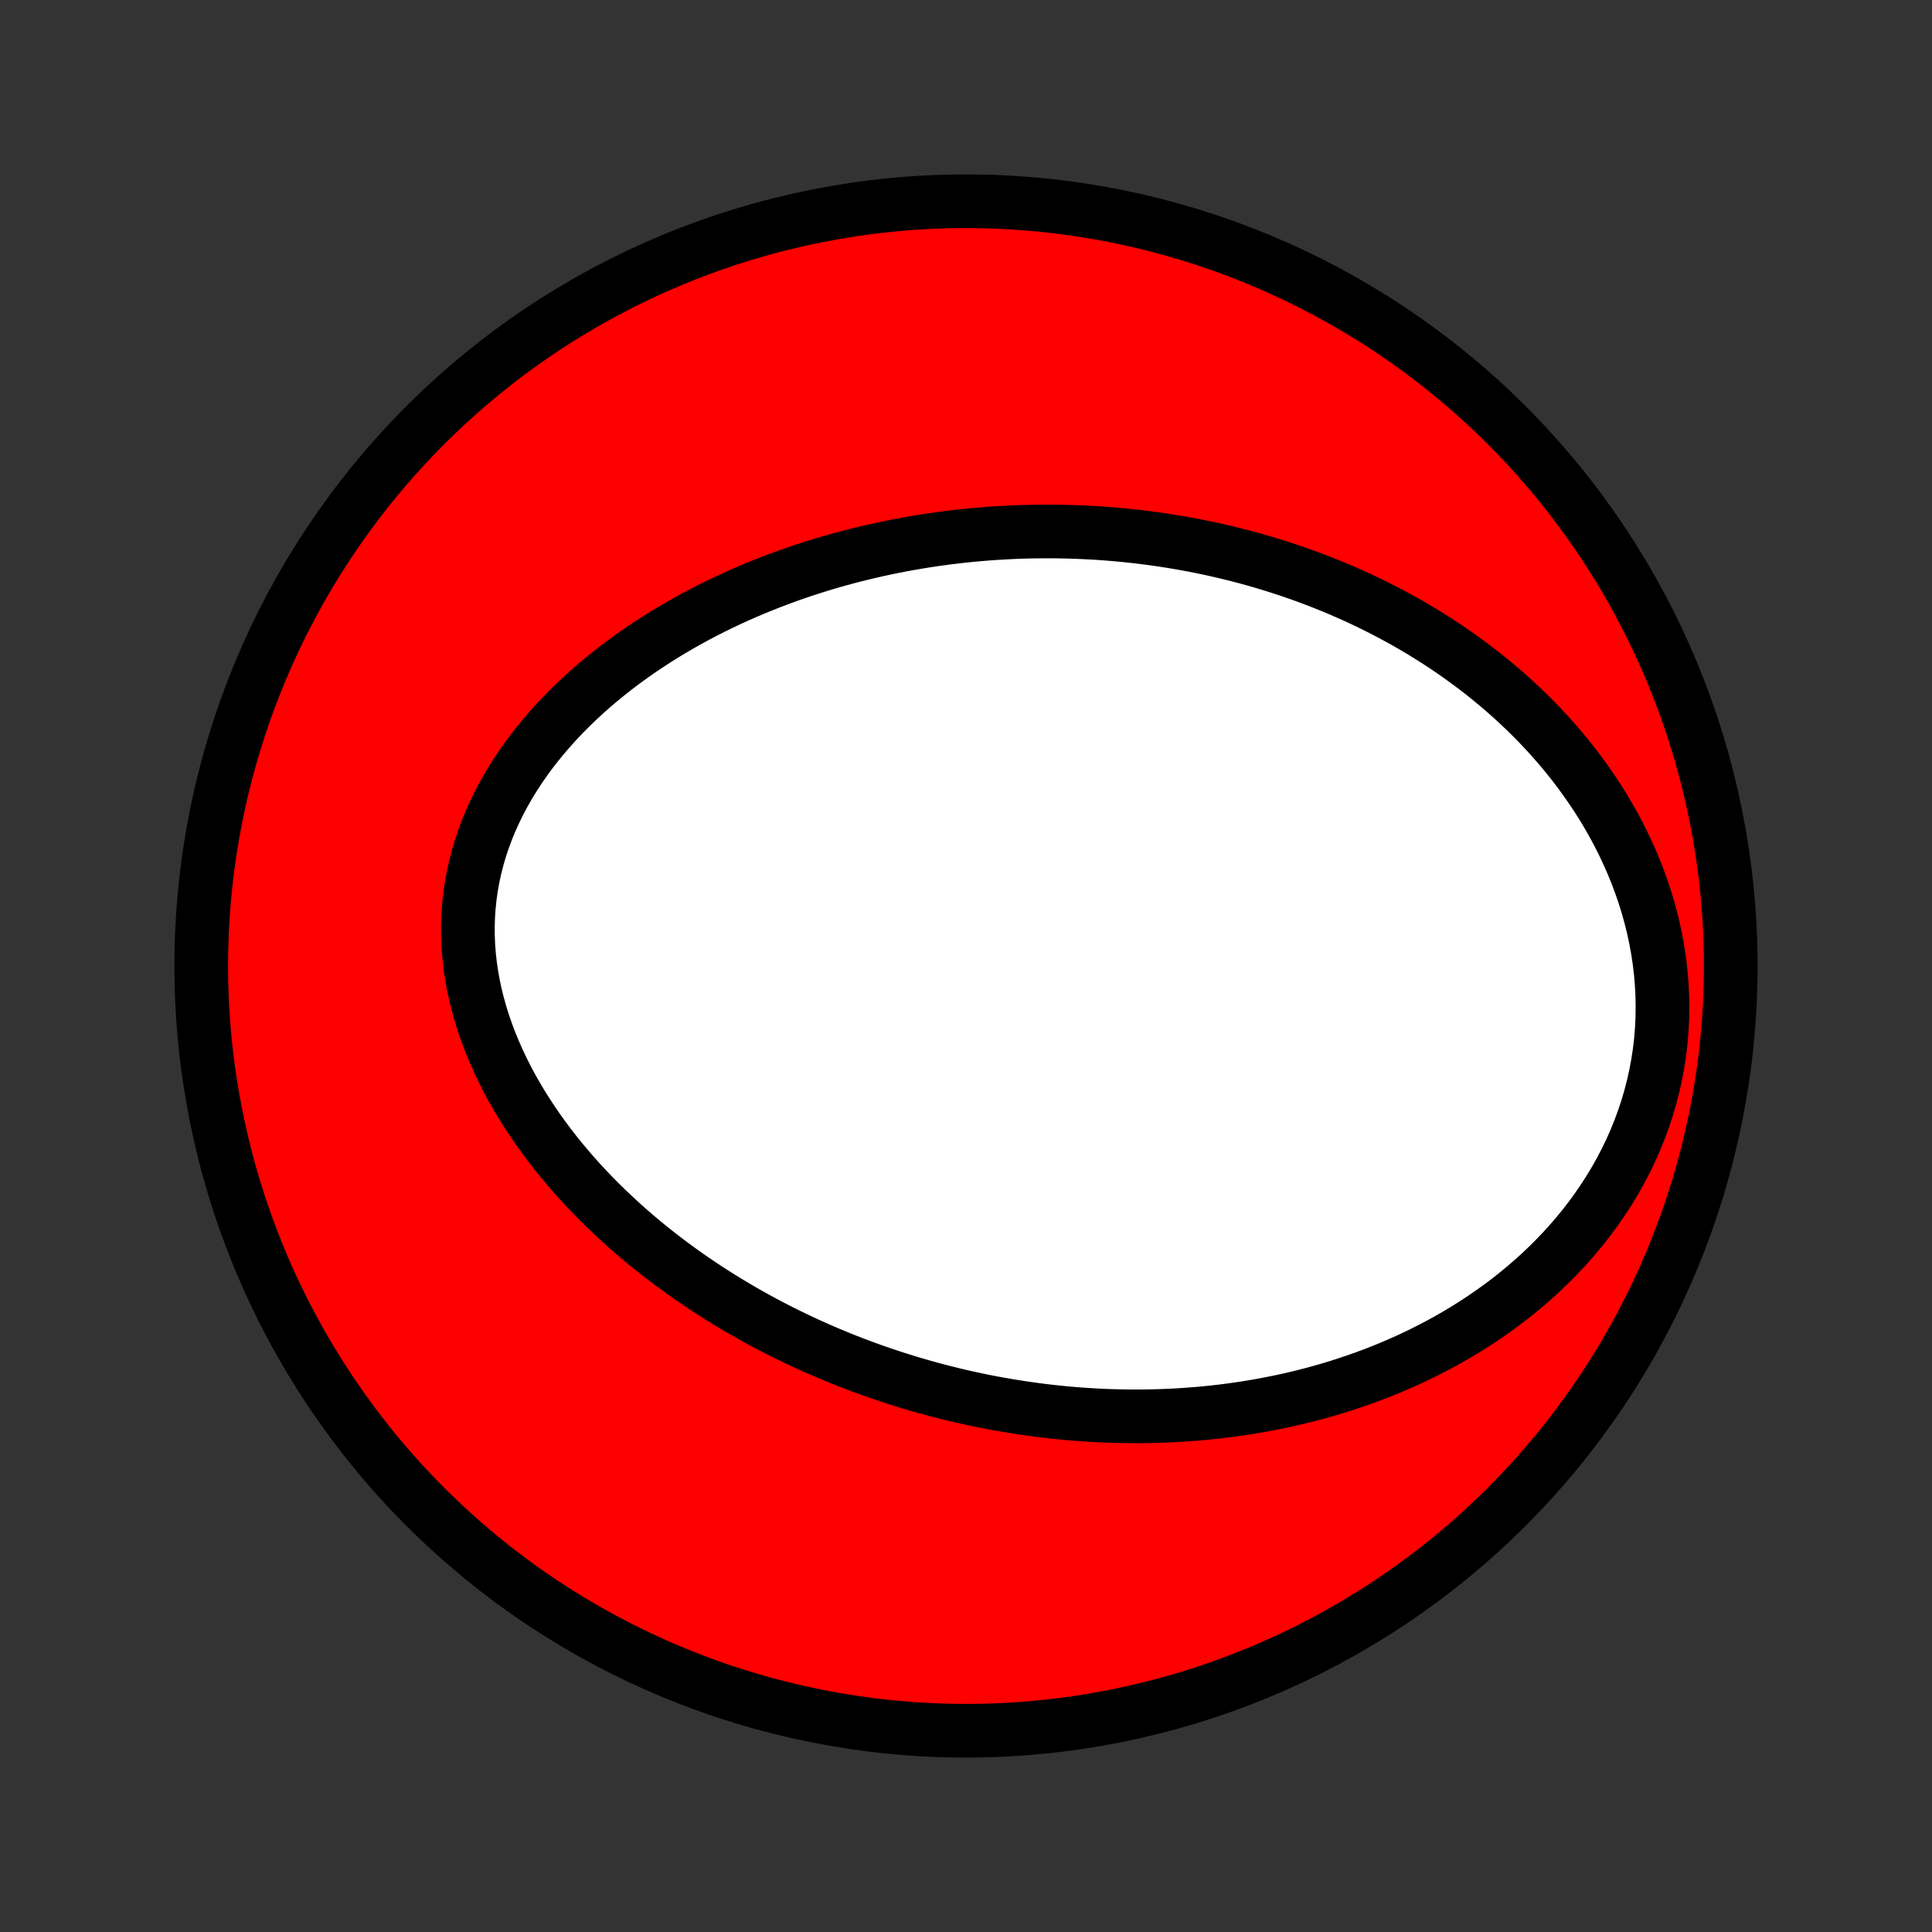 <?xml version="1.0" encoding="utf-8" standalone="no"?>
<!DOCTYPE svg PUBLIC "-//W3C//DTD SVG 1.1//EN"
  "http://www.w3.org/Graphics/SVG/1.1/DTD/svg11.dtd">
<!-- Created with matplotlib (http://matplotlib.org/) -->
<svg height="72pt" version="1.1" viewBox="0 0 72 72" width="72pt" xmlns="http://www.w3.org/2000/svg" xmlns:xlink="http://www.w3.org/1999/xlink">
 <rect x="0" y="0" width="72" height="72" fill="#333333" stroke="none"/>
 <defs>
  <style type="text/css">
*{stroke-linecap:butt;stroke-linejoin:round;}
  </style>
 </defs>
 <g id="figure_1">
  <g id="patch_1">
   <path d="
M0 72
L72 72
L72 0
L0 0
z
" style="fill:none;"/>
  </g>
  <g id="axes_1">
   <g id="PatchCollection_1">
    <defs>
     <path d="
M36 -7.5
C43.558 -7.5 50.808 -10.503 56.153 -15.848
C61.497 -21.192 64.5 -28.442 64.5 -36
C64.5 -43.558 61.497 -50.808 56.153 -56.153
C50.808 -61.497 43.558 -64.5 36 -64.5
C28.442 -64.5 21.192 -61.497 15.848 -56.153
C10.503 -50.808 7.5 -43.558 7.5 -36
C7.5 -28.442 10.503 -21.192 15.848 -15.848
C21.192 -10.503 28.442 -7.5 36 -7.5
z
" id="C0_0_a811fe30f3"/>
     <path d="
M37.205 -19.681
L36.93 -19.732
L36.654 -19.786
L36.38 -19.843
L36.105 -19.902
L35.831 -19.963
L35.557 -20.028
L35.283 -20.095
L35.01 -20.165
L34.737 -20.237
L34.464 -20.312
L34.191 -20.39
L33.919 -20.47
L33.647 -20.554
L33.374 -20.64
L33.102 -20.729
L32.83 -20.821
L32.558 -20.915
L32.285 -21.013
L32.013 -21.114
L31.741 -21.217
L31.469 -21.324
L31.197 -21.434
L30.925 -21.547
L30.653 -21.663
L30.381 -21.782
L30.109 -21.905
L29.837 -22.031
L29.564 -22.161
L29.292 -22.294
L29.02 -22.43
L28.748 -22.57
L28.476 -22.713
L28.204 -22.861
L27.932 -23.012
L27.66 -23.167
L27.389 -23.326
L27.118 -23.488
L26.847 -23.655
L26.576 -23.826
L26.306 -24.001
L26.037 -24.181
L25.767 -24.364
L25.499 -24.552
L25.232 -24.745
L24.965 -24.942
L24.699 -25.143
L24.434 -25.35
L24.17 -25.561
L23.908 -25.776
L23.647 -25.997
L23.388 -26.222
L23.131 -26.453
L22.876 -26.688
L22.622 -26.929
L22.372 -27.174
L22.123 -27.425
L21.878 -27.681
L21.635 -27.942
L21.396 -28.208
L21.161 -28.48
L20.929 -28.756
L20.701 -29.038
L20.478 -29.326
L20.26 -29.618
L20.047 -29.915
L19.839 -30.218
L19.637 -30.525
L19.441 -30.838
L19.252 -31.155
L19.069 -31.477
L18.894 -31.804
L18.727 -32.135
L18.568 -32.47
L18.418 -32.81
L18.276 -33.153
L18.145 -33.5
L18.023 -33.851
L17.912 -34.204
L17.811 -34.561
L17.721 -34.92
L17.643 -35.282
L17.578 -35.645
L17.524 -36.01
L17.483 -36.377
L17.454 -36.744
L17.439 -37.112
L17.437 -37.479
L17.448 -37.847
L17.473 -38.213
L17.511 -38.579
L17.562 -38.943
L17.627 -39.305
L17.706 -39.664
L17.797 -40.021
L17.901 -40.375
L18.018 -40.725
L18.147 -41.072
L18.288 -41.414
L18.441 -41.752
L18.604 -42.086
L18.779 -42.414
L18.964 -42.738
L19.158 -43.056
L19.362 -43.368
L19.575 -43.675
L19.796 -43.976
L20.026 -44.271
L20.262 -44.559
L20.506 -44.842
L20.756 -45.119
L21.013 -45.389
L21.275 -45.653
L21.542 -45.91
L21.814 -46.162
L22.091 -46.407
L22.372 -46.645
L22.657 -46.878
L22.945 -47.104
L23.236 -47.324
L23.529 -47.538
L23.826 -47.746
L24.125 -47.947
L24.425 -48.143
L24.727 -48.333
L25.031 -48.517
L25.337 -48.696
L25.643 -48.869
L25.95 -49.036
L26.258 -49.198
L26.566 -49.354
L26.875 -49.505
L27.184 -49.652
L27.494 -49.793
L27.803 -49.929
L28.112 -50.06
L28.421 -50.186
L28.73 -50.308
L29.038 -50.425
L29.346 -50.538
L29.654 -50.646
L29.961 -50.75
L30.267 -50.849
L30.573 -50.945
L30.878 -51.036
L31.182 -51.123
L31.486 -51.207
L31.789 -51.286
L32.091 -51.362
L32.392 -51.434
L32.692 -51.502
L32.992 -51.567
L33.291 -51.629
L33.588 -51.687
L33.885 -51.741
L34.181 -51.792
L34.477 -51.84
L34.771 -51.885
L35.065 -51.926
L35.358 -51.965
L35.65 -52
L35.941 -52.032
L36.232 -52.061
L36.522 -52.087
L36.811 -52.111
L37.099 -52.131
L37.387 -52.148
L37.675 -52.163
L37.961 -52.175
L38.247 -52.184
L38.533 -52.19
L38.818 -52.193
L39.102 -52.194
L39.386 -52.192
L39.67 -52.187
L39.953 -52.179
L40.236 -52.169
L40.519 -52.156
L40.801 -52.141
L41.083 -52.122
L41.364 -52.101
L41.646 -52.077
L41.927 -52.05
L42.208 -52.021
L42.489 -51.989
L42.77 -51.953
L43.051 -51.916
L43.332 -51.875
L43.613 -51.831
L43.894 -51.785
L44.175 -51.736
L44.456 -51.684
L44.736 -51.628
L45.018 -51.57
L45.299 -51.509
L45.58 -51.444
L45.862 -51.377
L46.144 -51.306
L46.426 -51.232
L46.708 -51.155
L46.99 -51.074
L47.273 -50.99
L47.556 -50.903
L47.839 -50.812
L48.122 -50.717
L48.406 -50.619
L48.69 -50.517
L48.974 -50.411
L49.258 -50.301
L49.542 -50.188
L49.827 -50.07
L50.112 -49.948
L50.397 -49.822
L50.682 -49.692
L50.967 -49.557
L51.252 -49.418
L51.537 -49.274
L51.822 -49.125
L52.107 -48.972
L52.392 -48.814
L52.677 -48.65
L52.961 -48.482
L53.244 -48.308
L53.527 -48.129
L53.81 -47.945
L54.092 -47.755
L54.372 -47.559
L54.652 -47.357
L54.931 -47.15
L55.208 -46.937
L55.484 -46.717
L55.758 -46.491
L56.031 -46.259
L56.301 -46.02
L56.569 -45.775
L56.834 -45.524
L57.097 -45.265
L57.357 -45
L57.614 -44.727
L57.867 -44.448
L58.116 -44.162
L58.361 -43.869
L58.601 -43.569
L58.837 -43.261
L59.067 -42.946
L59.292 -42.624
L59.511 -42.296
L59.724 -41.96
L59.929 -41.617
L60.128 -41.267
L60.319 -40.91
L60.501 -40.547
L60.675 -40.177
L60.84 -39.801
L60.996 -39.419
L61.141 -39.03
L61.276 -38.637
L61.4 -38.238
L61.513 -37.834
L61.614 -37.426
L61.702 -37.013
L61.778 -36.597
L61.841 -36.178
L61.891 -35.756
L61.926 -35.333
L61.948 -34.907
L61.956 -34.481
L61.95 -34.054
L61.929 -33.628
L61.894 -33.203
L61.844 -32.779
L61.779 -32.357
L61.701 -31.938
L61.608 -31.522
L61.502 -31.11
L61.382 -30.703
L61.249 -30.301
L61.102 -29.904
L60.944 -29.513
L60.773 -29.128
L60.591 -28.75
L60.397 -28.38
L60.193 -28.016
L59.979 -27.66
L59.755 -27.313
L59.523 -26.973
L59.282 -26.641
L59.033 -26.318
L58.776 -26.004
L58.513 -25.698
L58.243 -25.4
L57.967 -25.111
L57.685 -24.831
L57.399 -24.559
L57.108 -24.296
L56.813 -24.041
L56.514 -23.795
L56.211 -23.556
L55.906 -23.326
L55.598 -23.105
L55.287 -22.891
L54.974 -22.684
L54.66 -22.486
L54.344 -22.295
L54.027 -22.111
L53.708 -21.935
L53.389 -21.766
L53.069 -21.604
L52.749 -21.448
L52.428 -21.299
L52.108 -21.157
L51.787 -21.02
L51.467 -20.89
L51.147 -20.766
L50.827 -20.648
L50.508 -20.536
L50.19 -20.429
L49.872 -20.327
L49.555 -20.231
L49.239 -20.14
L48.924 -20.054
L48.61 -19.973
L48.297 -19.897
L47.985 -19.825
L47.674 -19.758
L47.364 -19.696
L47.056 -19.637
L46.748 -19.583
L46.442 -19.533
L46.137 -19.487
L45.833 -19.445
L45.531 -19.407
L45.229 -19.372
L44.929 -19.341
L44.63 -19.314
L44.332 -19.291
L44.035 -19.27
L43.74 -19.253
L43.446 -19.24
L43.152 -19.229
L42.86 -19.222
L42.569 -19.218
L42.279 -19.217
L41.99 -19.219
L41.702 -19.224
L41.415 -19.232
L41.129 -19.242
L40.844 -19.256
L40.559 -19.273
L40.276 -19.292
L39.993 -19.314
L39.712 -19.338
L39.431 -19.366
L39.15 -19.396
L38.87 -19.429
L38.592 -19.464
L38.313 -19.503
L38.035 -19.543
L37.758 -19.587
z
" id="C0_1_d10061e8ca"/>
    </defs>
    <g clip-path="url(#p1bffca34e9)">
     <use style="fill:#ff0000;stroke:#000000;stroke-width:2.0;" x="0.0" xlink:href="#C0_0_a811fe30f3" y="72.0"/>
    </g>
    <g clip-path="url(#p1bffca34e9)">
     <use style="fill:#ffffff;stroke:#000000;stroke-width:2.0;" x="0.0" xlink:href="#C0_1_d10061e8ca" y="72.0"/>
    </g>
   </g>
  </g>
 </g>
 <defs>
  <clipPath id="p1bffca34e9">
   <rect height="72.0" width="72.0" x="0.0" y="0.0"/>
  </clipPath>
 </defs>
</svg>
